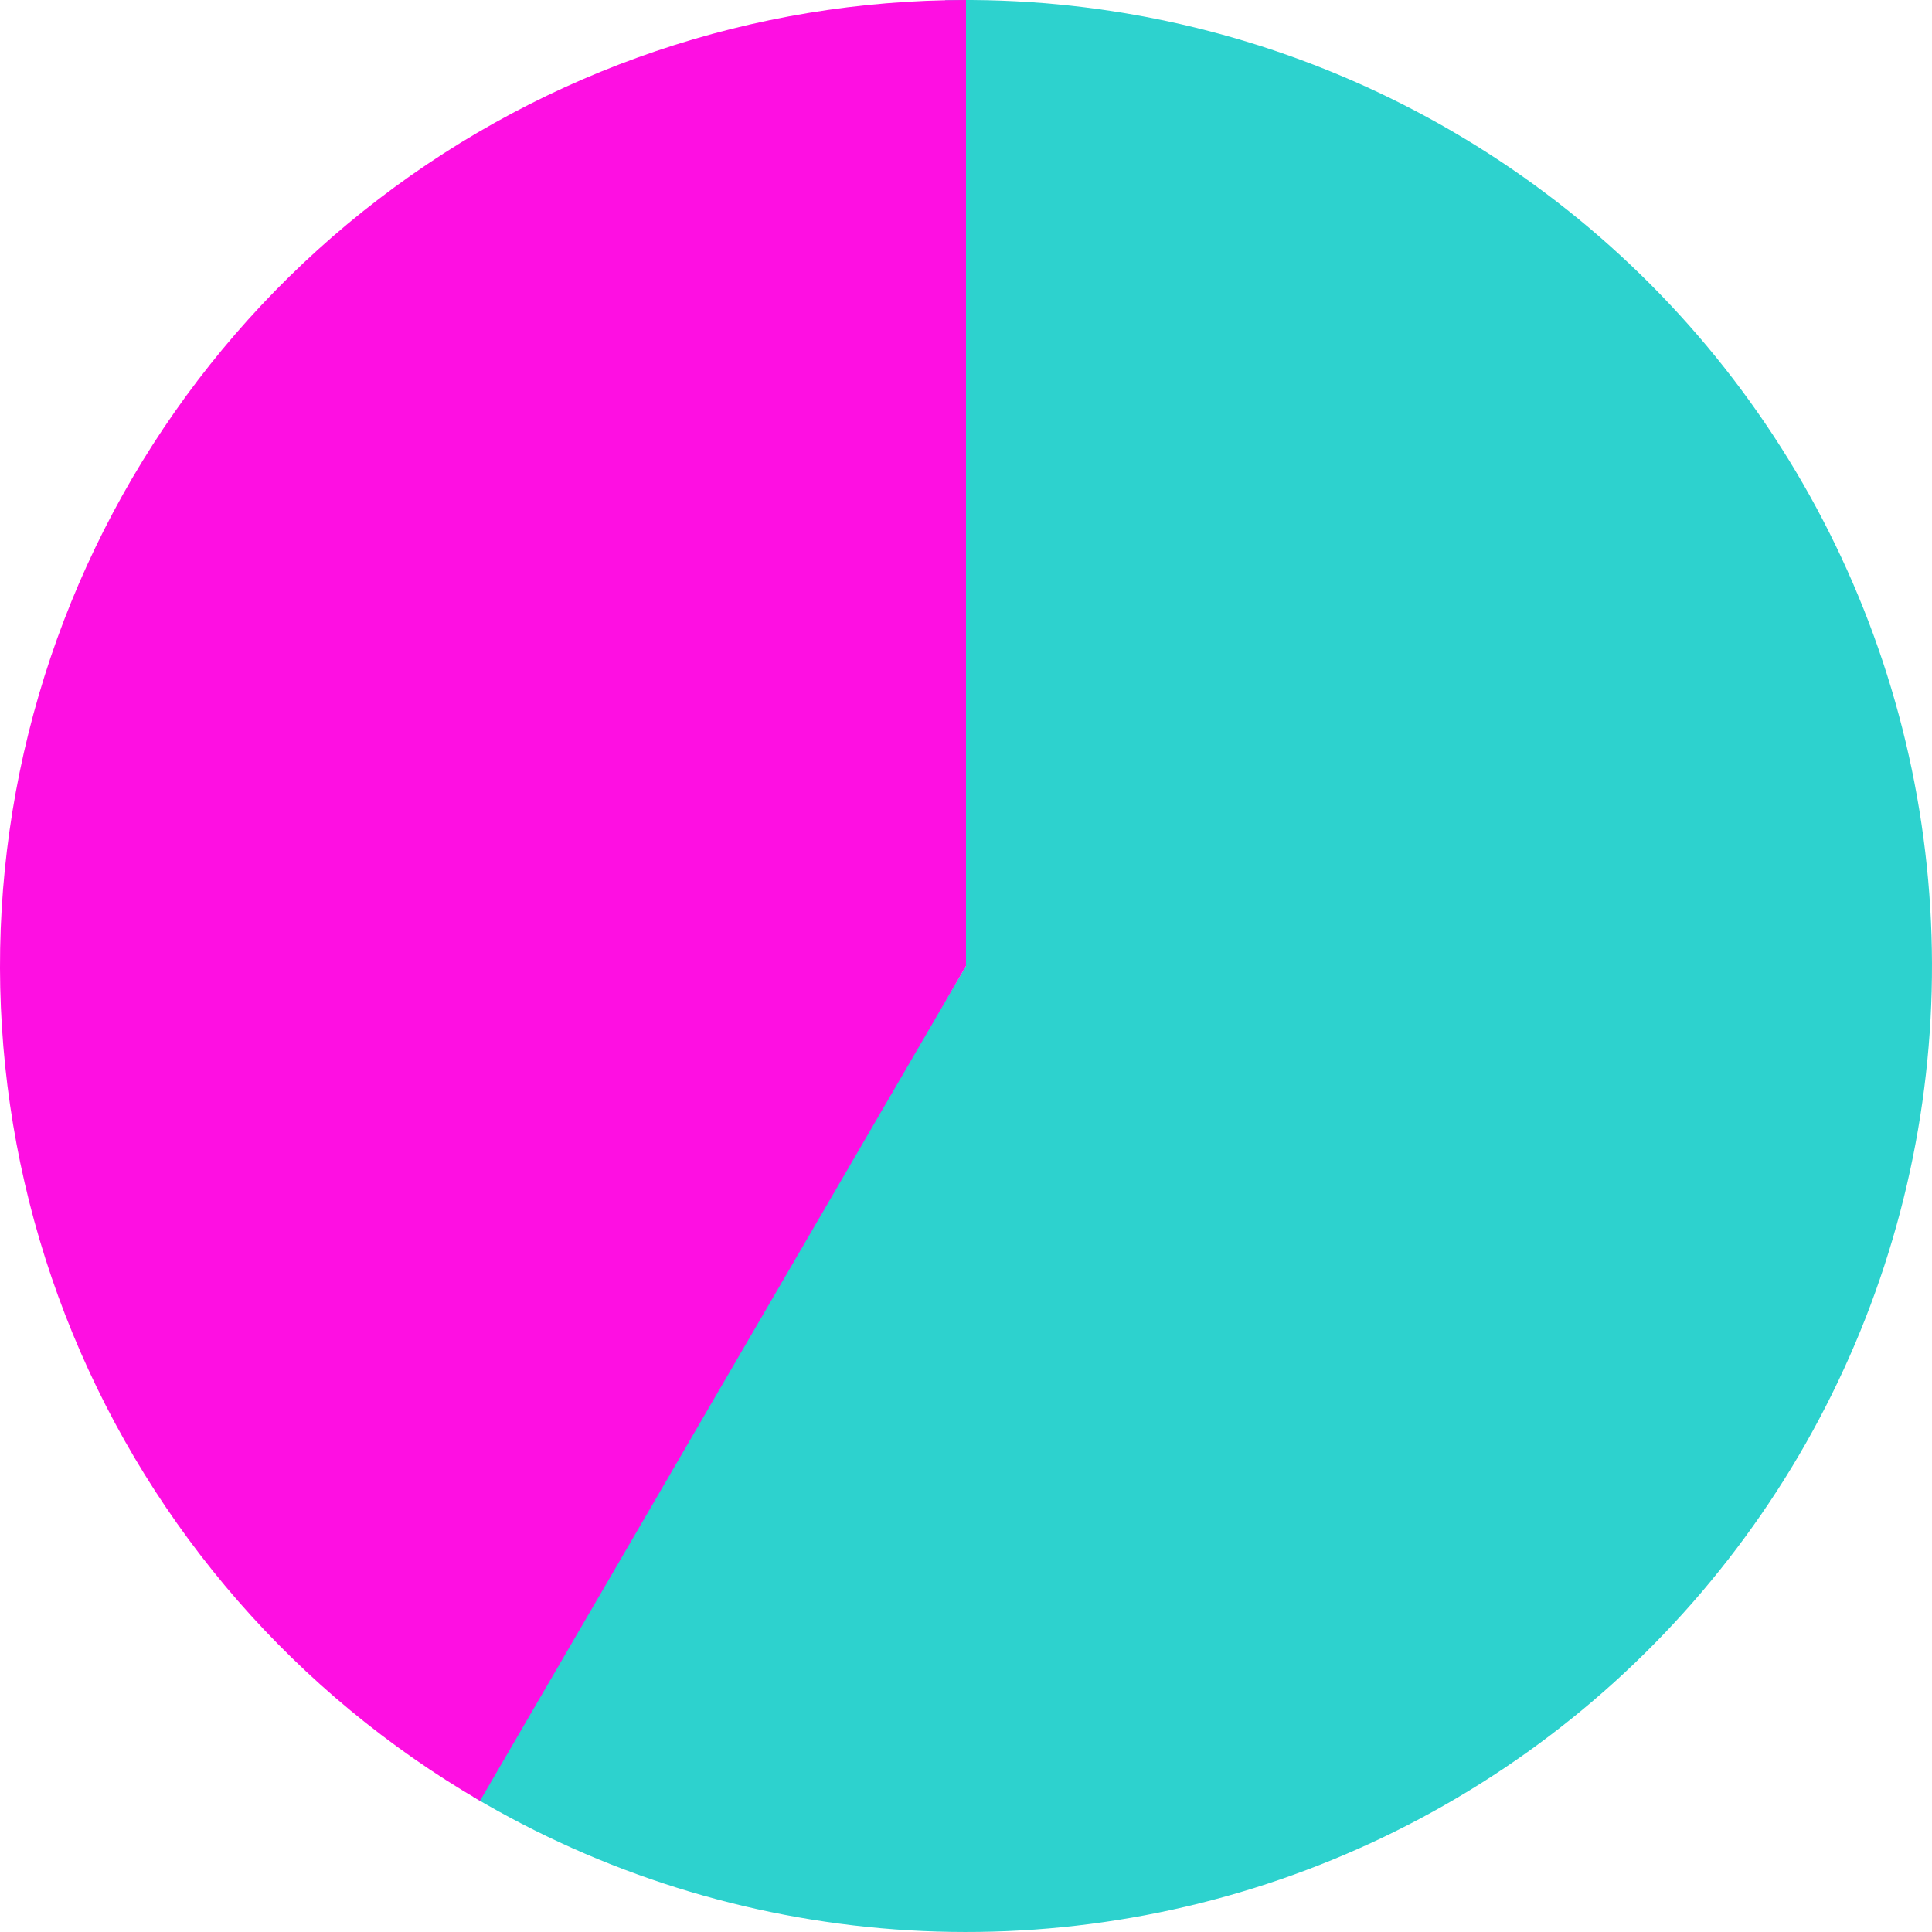<svg width="173" height="173" viewBox="0 0 173 173" fill="none" xmlns="http://www.w3.org/2000/svg">
<path d="M42.333 160.874C53.847 167.712 66.791 171.783 80.146 172.766C93.502 173.75 106.903 171.619 119.294 166.542C131.686 161.465 142.73 153.58 151.556 143.509C160.381 133.437 166.748 121.454 170.155 108.503C173.561 95.552 173.914 81.987 171.186 68.877C168.457 55.766 162.722 43.468 154.432 32.951C146.142 22.434 135.524 13.986 123.413 8.271C111.302 2.557 98.029 -0.268 84.641 0.02L86.5 86.5L42.333 160.874Z" fill="#2DD2CE"/>
<path d="M86.5 0C67.485 -2.26753e-07 49 6.266 33.904 17.828C18.808 29.39 7.942 45.604 2.988 63.963C-1.967 82.321 -0.734 101.8 6.496 119.387C13.725 136.974 26.549 151.689 42.982 161.256L86.5 86.5V0Z" fill="#FE0FE2"/>
</svg>
